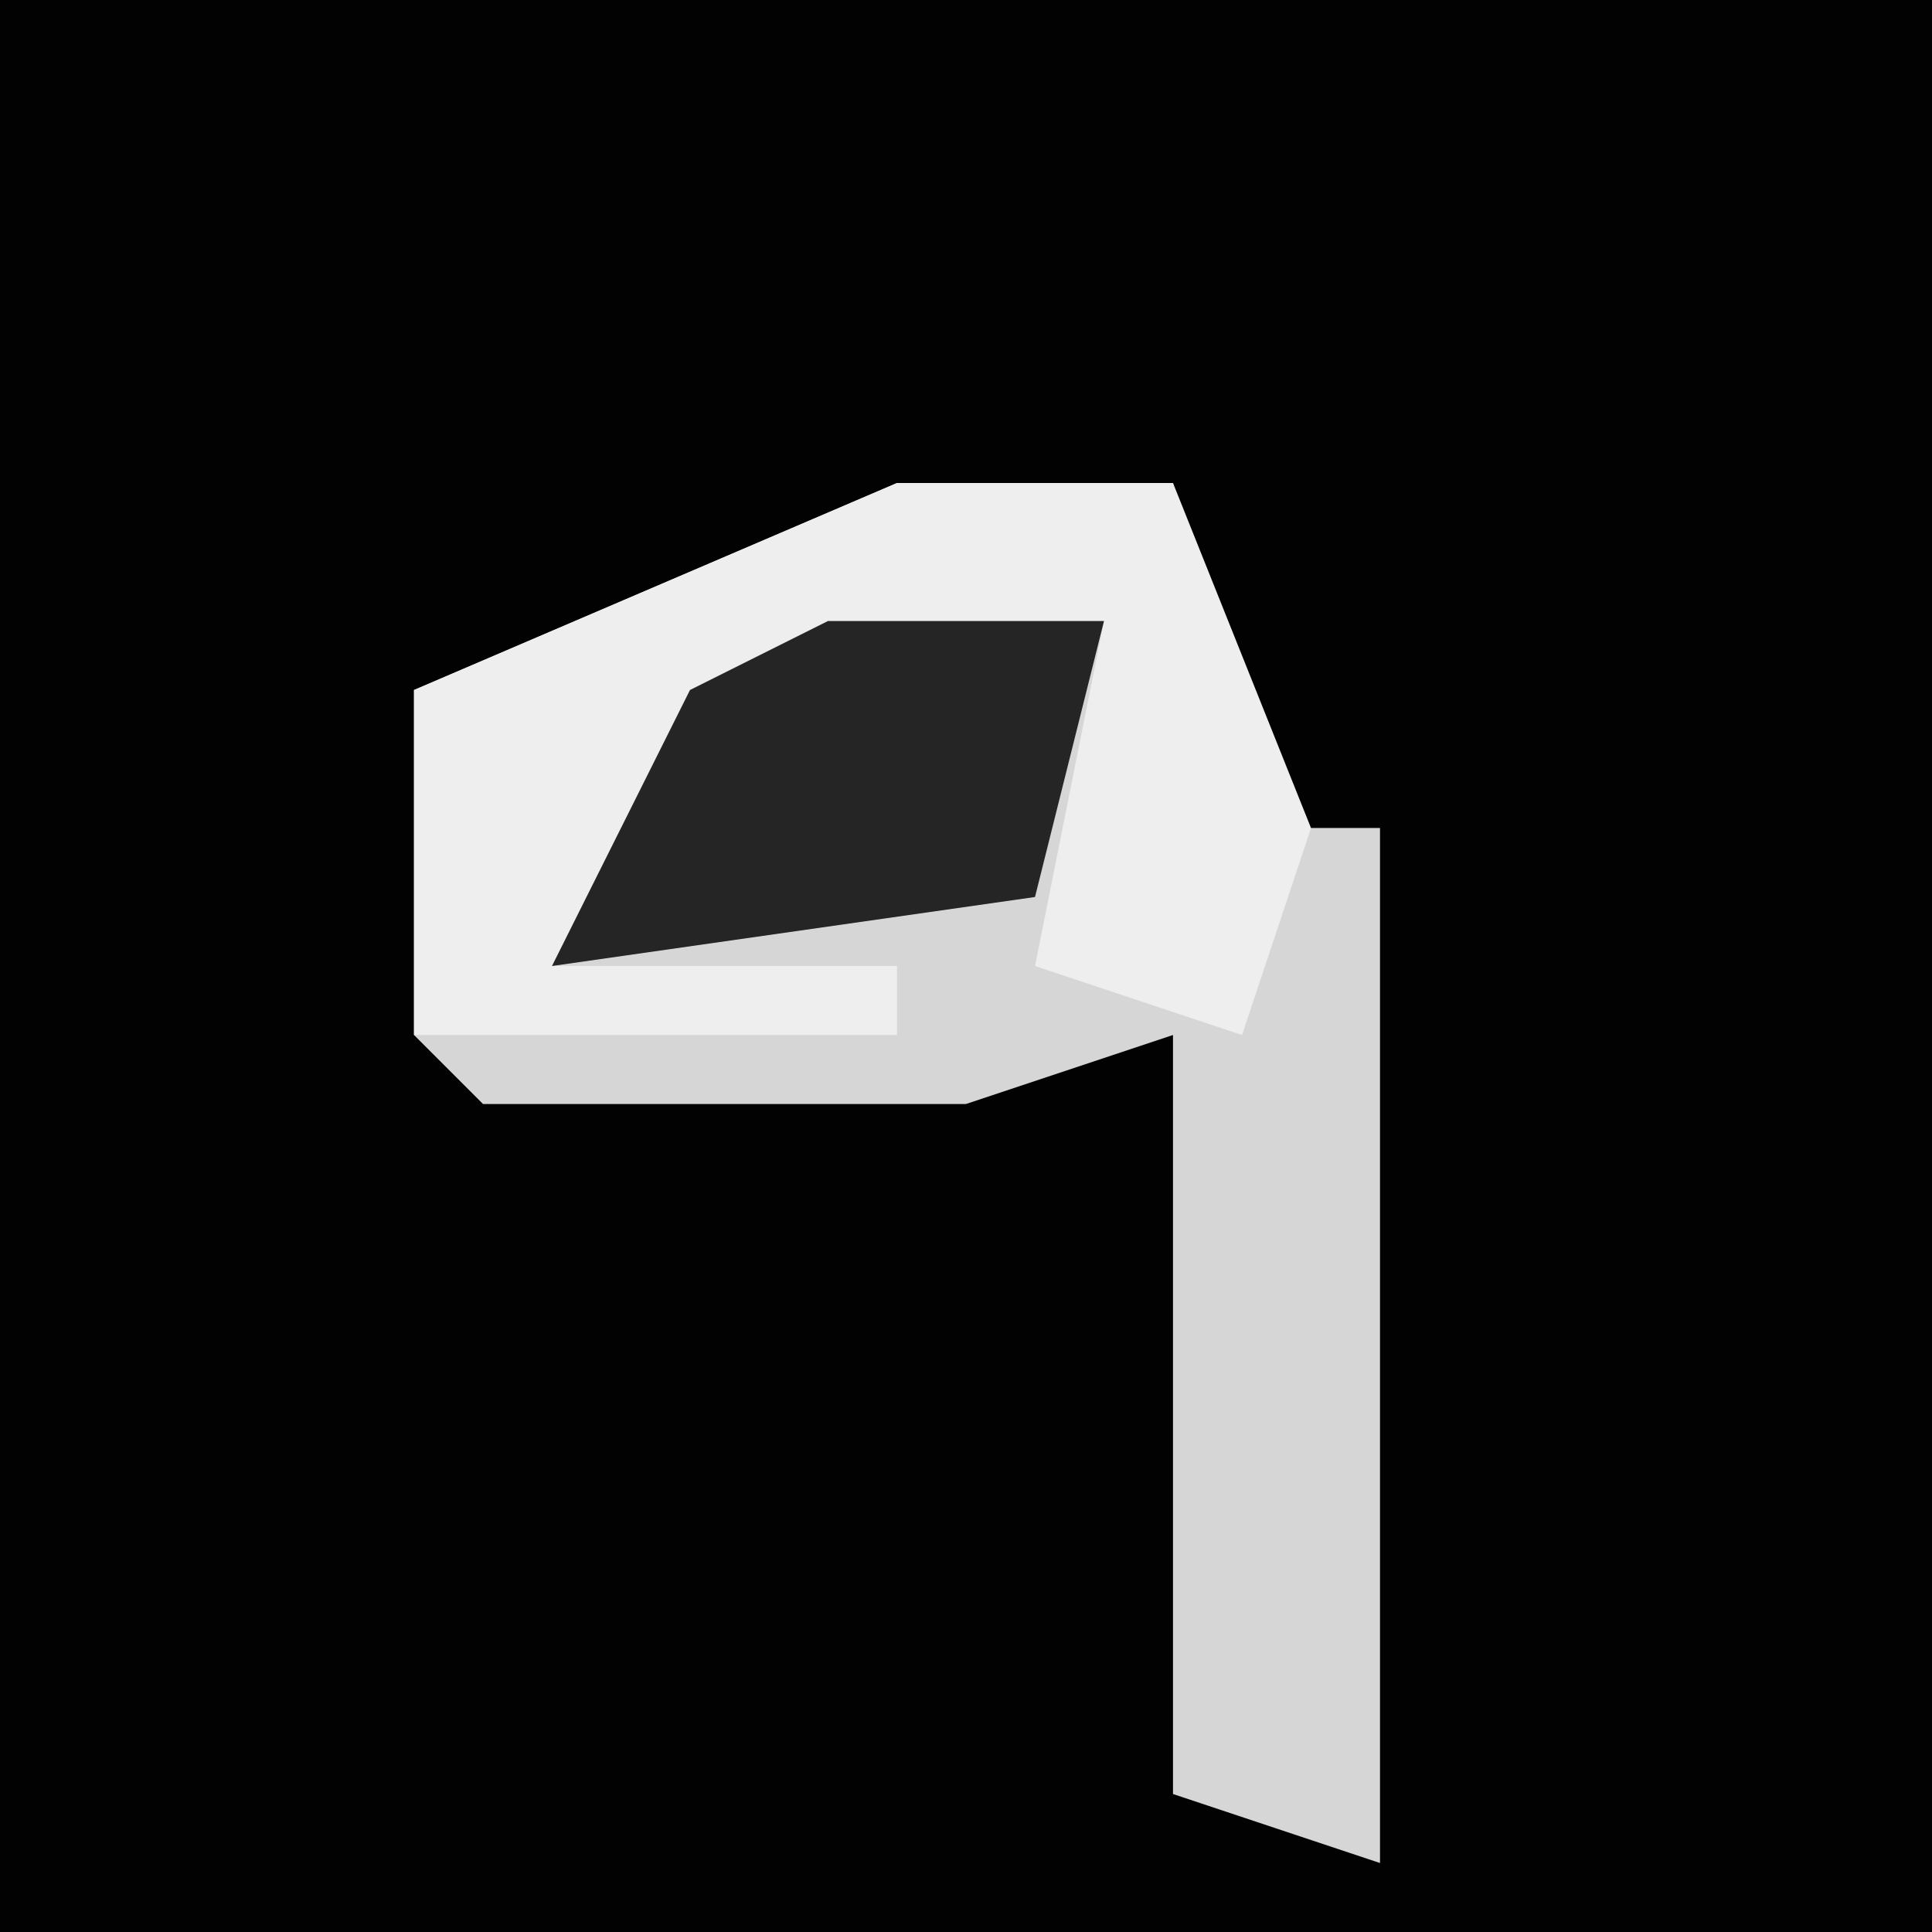 <?xml version="1.0" encoding="UTF-8"?>
<svg version="1.1" xmlns="http://www.w3.org/2000/svg" width="28" height="28">
<path d="M0,0 L28,0 L28,28 L0,28 Z " fill="#020202" transform="translate(0,0)"/>
<path d="M0,0 L4,0 L5,5 L7,5 L7,20 L4,19 L4,8 L1,9 L-6,9 L-7,8 L-7,3 Z " fill="#D6D6D6" transform="translate(13,7)"/>
<path d="M0,0 L4,0 L6,5 L5,8 L2,7 L3,2 L-4,5 L-5,7 L0,7 L0,8 L-7,8 L-7,3 Z " fill="#EEEEEE" transform="translate(13,7)"/>
<path d="M0,0 L4,0 L3,4 L-4,5 L-2,1 Z " fill="#252525" transform="translate(12,9)"/>
</svg>
